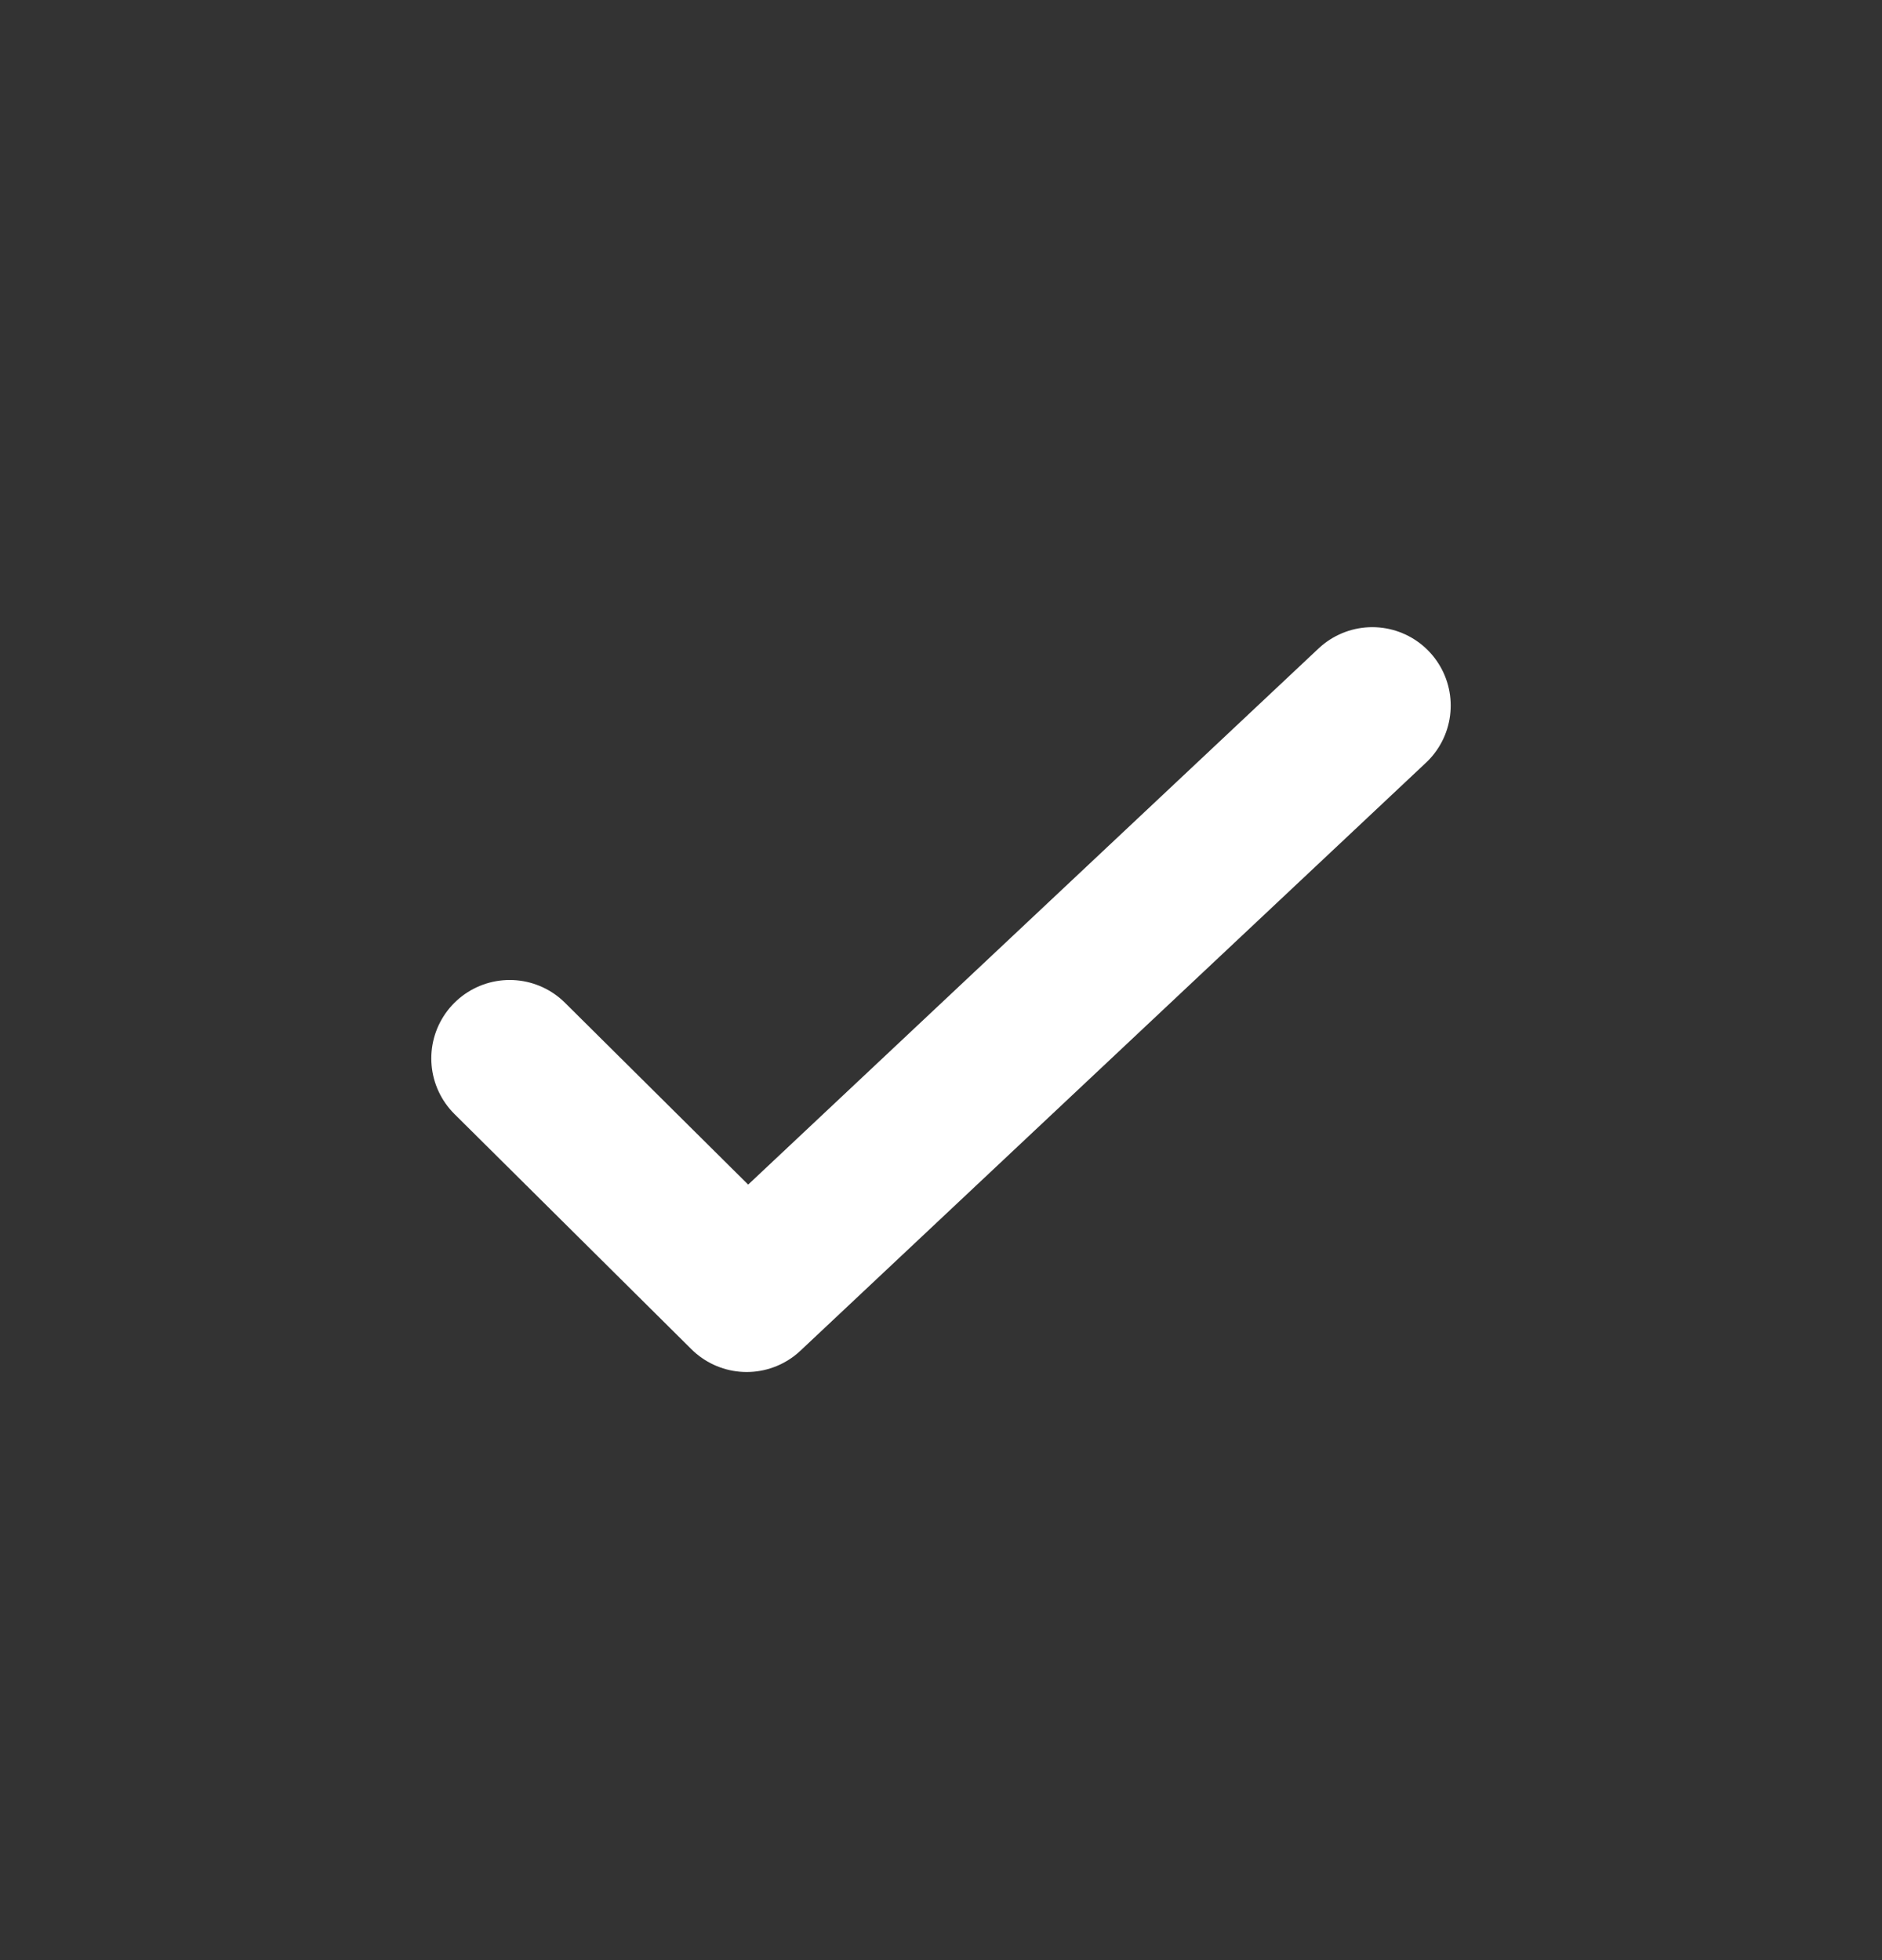 <svg width="24" height="25" viewBox="0 0 24 25" fill="none" xmlns="http://www.w3.org/2000/svg">
<rect x="0" y="0" width="24" height="25" fill="#333333" stroke="none"/>
<path d="M17.5 8.999L9.522 16.499L6.5 13.499" stroke="white" stroke-width="2" stroke-linecap="round" stroke-linejoin="round"/>
</svg>
